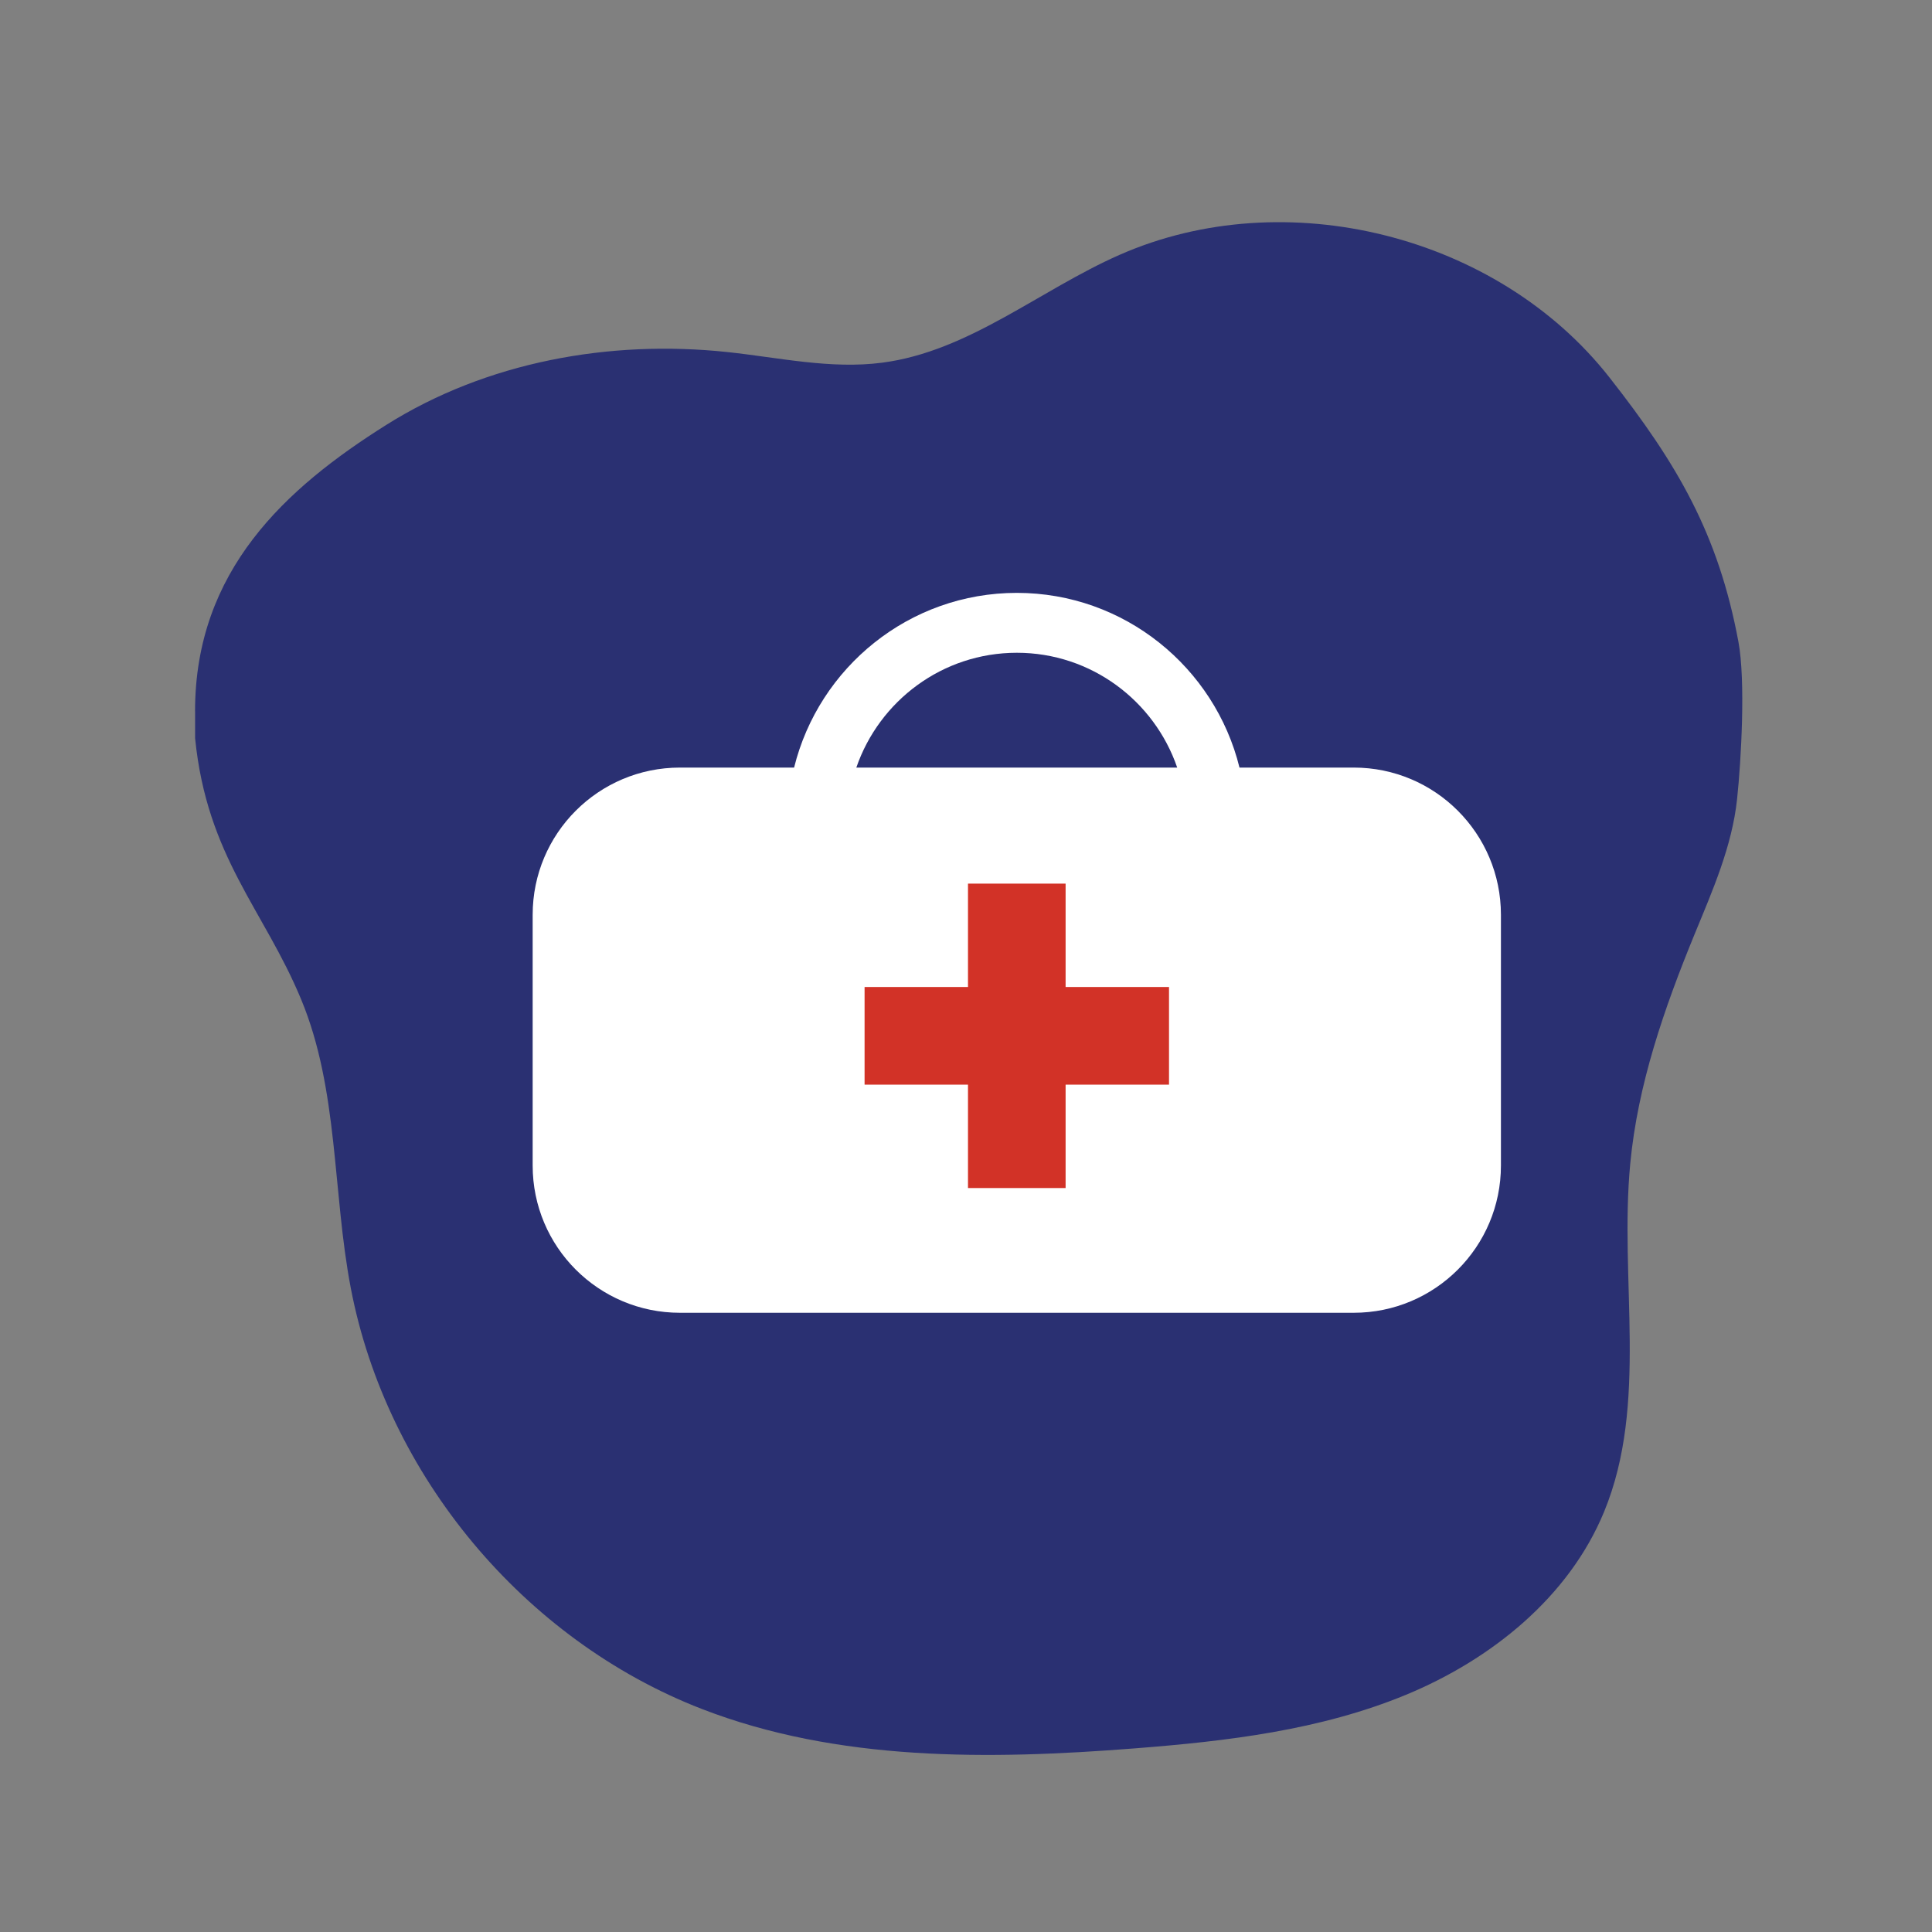 <?xml version="1.0" encoding="utf-8"?>
<!-- Generator: Adobe Illustrator 16.0.0, SVG Export Plug-In . SVG Version: 6.00 Build 0)  -->
<!DOCTYPE svg PUBLIC "-//W3C//DTD SVG 1.1//EN" "http://www.w3.org/Graphics/SVG/1.1/DTD/svg11.dtd">
<svg version="1.1" id="Layer_1" xmlns="http://www.w3.org/2000/svg" xmlns:xlink="http://www.w3.org/1999/xlink" x="0px" y="0px"
	 width="200px" height="200px" viewBox="0 0 200 200" enable-background="new 0 0 200 200" xml:space="preserve">
<rect x="0" y="0" width="200" height="200" fill="#808080" stroke="none"/>
<g>
	<g>
		<g>
			<path fill="#2A3072" d="M20.192,73.622c0-14.573,9.403-23.099,19.787-29.631c10.378-6.533,23.116-8.843,35.311-7.547
				c5.341,0.569,10.699,1.795,16.027,1.102c8.979-1.166,16.293-7.511,24.576-11.162c17.165-7.562,39.132-2.074,50.714,12.685
				c7.03,8.958,11.274,16.188,13.357,27.382c0.744,3.996,0.29,12.213-0.14,16.254c-0.515,4.898-2.543,9.488-4.414,14.038
				c-3.124,7.629-5.873,15.516-6.647,23.723c-1.15,12.062,1.907,24.813-2.701,36.017c-3.639,8.846-11.691,15.321-20.537,18.97
				c-8.846,3.653-18.503,4.795-28.04,5.537c-15.1,1.181-30.739,1.383-44.859-4.09c-18.394-7.136-32.599-24.165-36.31-43.546
				c-1.907-9.963-1.248-20.522-5.141-29.896c-3.845-9.278-9.748-14.731-10.978-27.04v-2.795H20.192z"/>
		</g>
		<g>
			<path fill="#FFFFFF" d="M140.137,79.459h-11.825c-2.555-10.365-11.909-18.085-23.05-18.085c-11.147,0-20.496,7.72-23.057,18.085
				H70.386c-8.422,0-15.245,6.824-15.245,15.24v25.956c0,8.42,6.823,15.243,15.245,15.243h69.751
				c8.416,0,15.239-6.823,15.239-15.243V94.699C155.376,86.283,148.553,79.459,140.137,79.459z M105.262,67.574
				c7.695,0,14.234,4.979,16.602,11.885H88.647C91.021,72.554,97.56,67.574,105.262,67.574z"/>
			<polygon fill="#D23227" points="121.016,102.174 110.311,102.174 110.311,91.472 100.206,91.472 100.206,102.174 89.501,102.174 
				89.501,112.282 100.206,112.282 100.206,122.986 110.311,122.986 110.311,112.282 121.016,112.282 			"/>
		</g>
	</g>
</g>
</svg>
